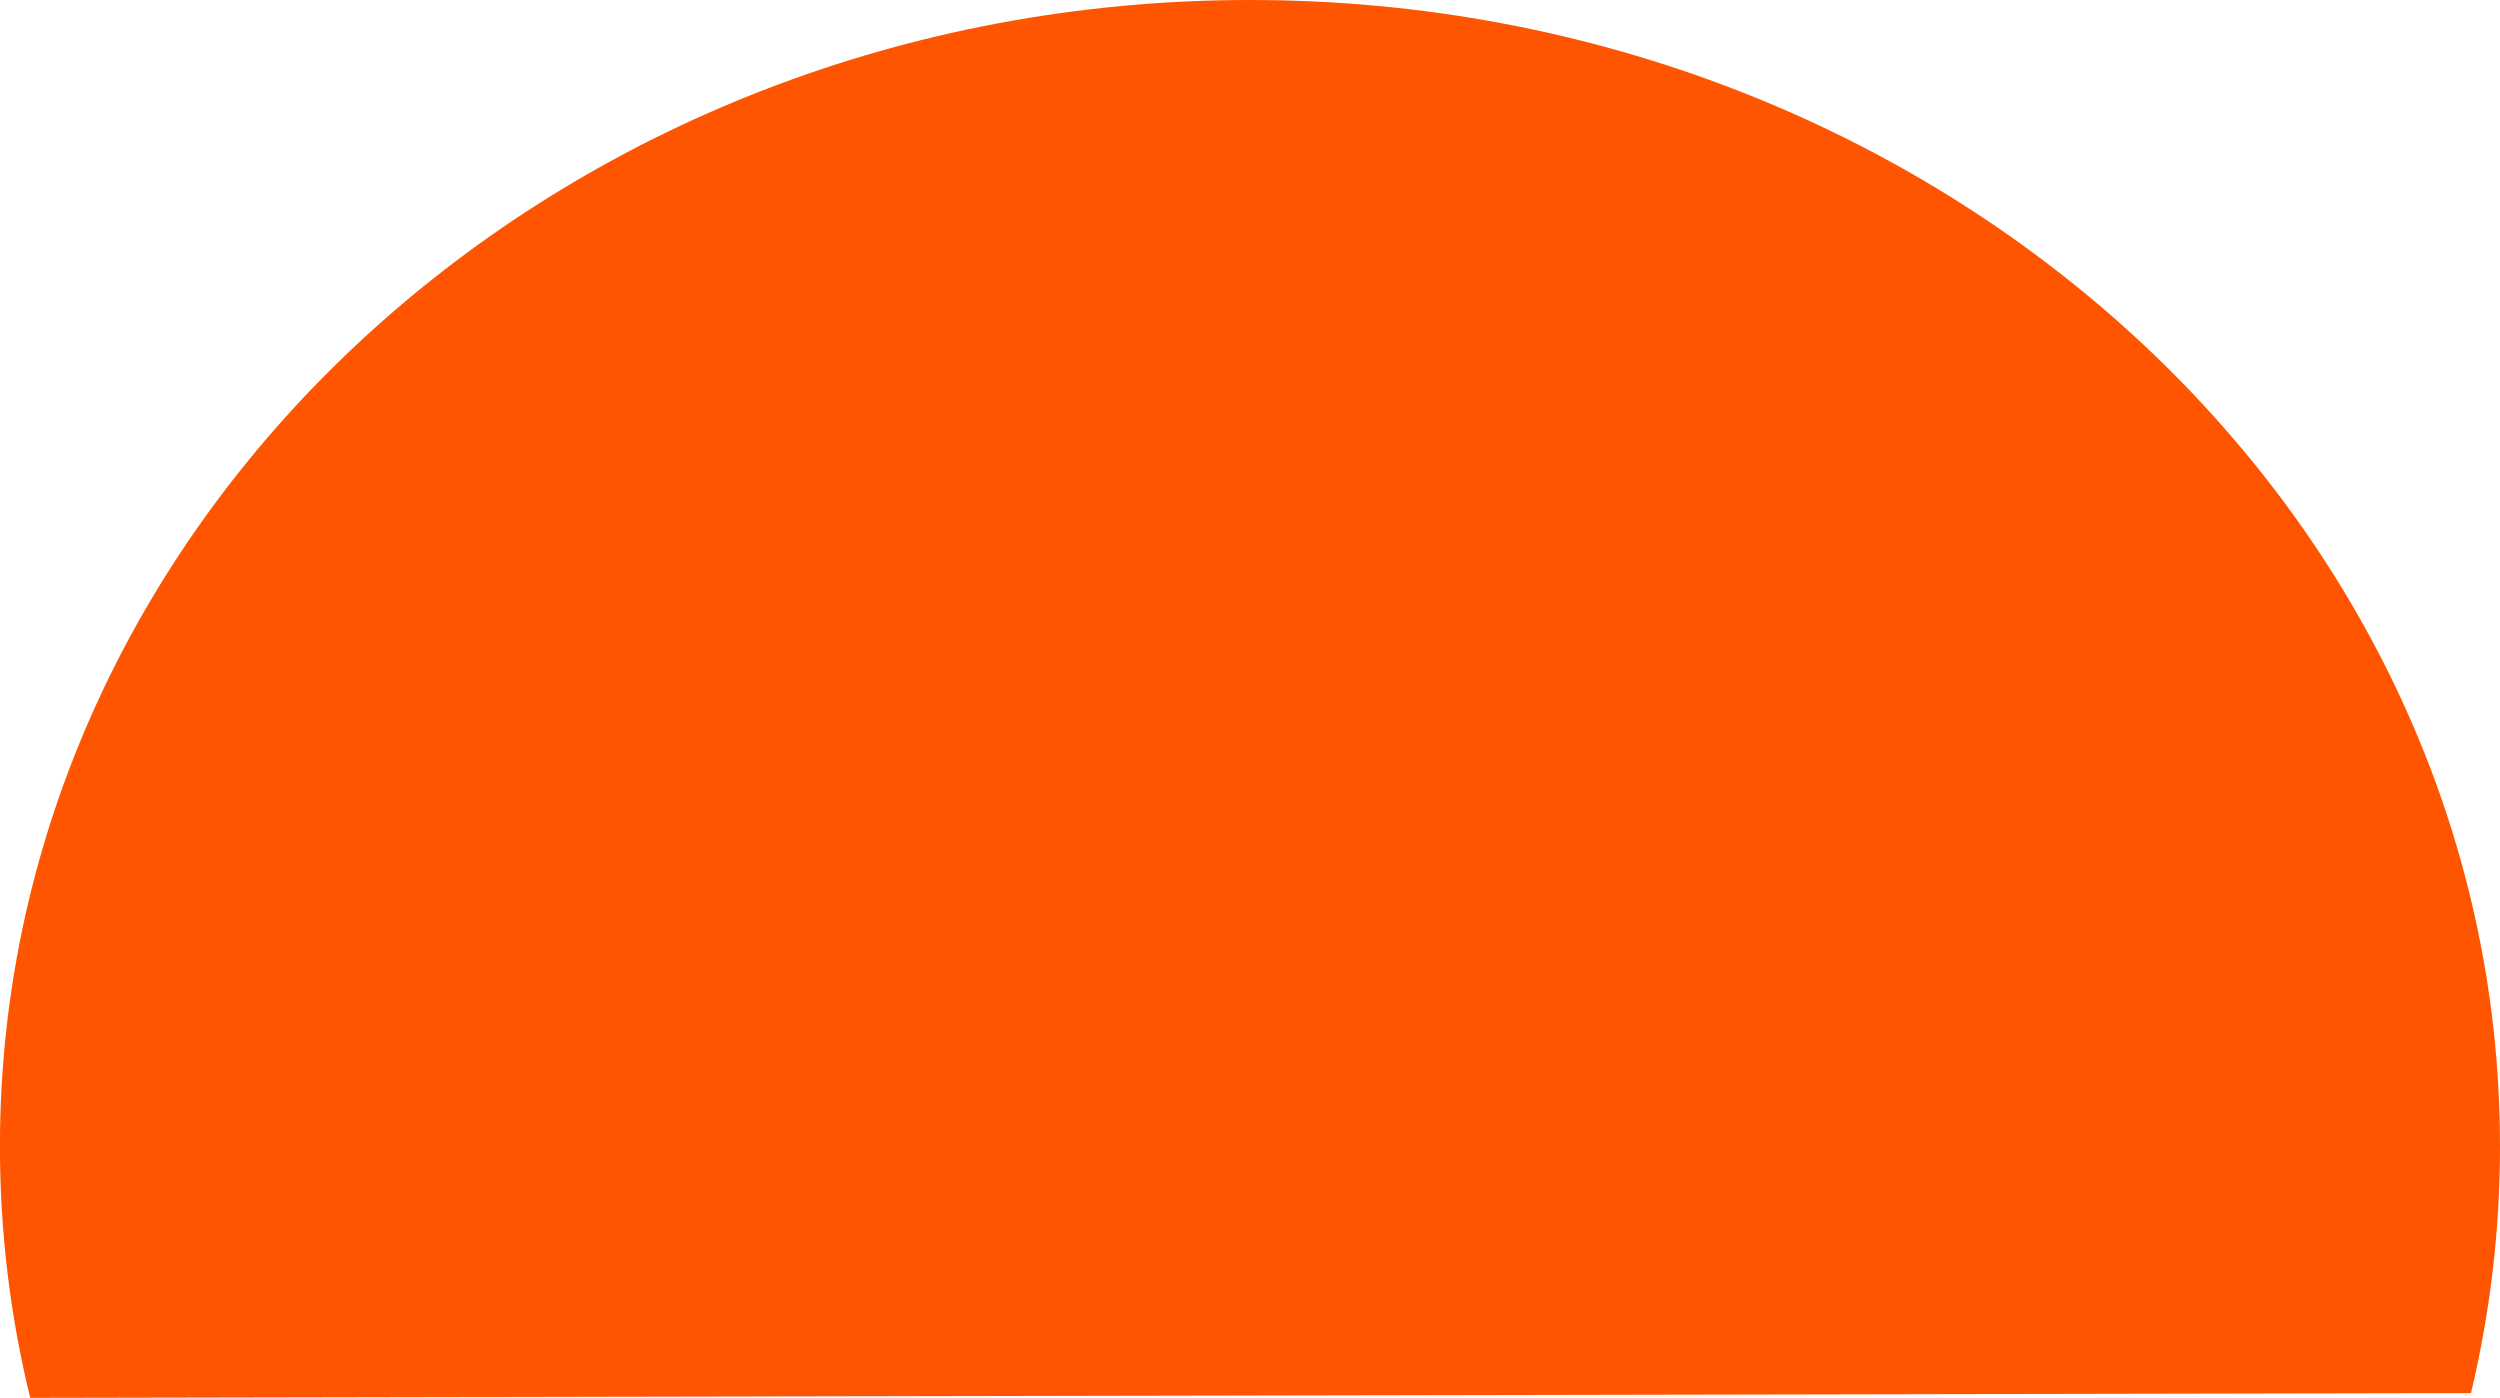 <?xml version="1.0" encoding="UTF-8"?>
<svg xmlns="http://www.w3.org/2000/svg" width="397.89" height="222.48" version="1.1" viewBox="0 0 397.89 222.48">
  <defs>
    <style>
      .cls-1 {
        fill: #f50;
      }
    </style>
  </defs>
  <!-- Generator: Adobe Illustrator 28.7.1, SVG Export Plug-In . SVG Version: 1.2.0 Build 142)  -->
  <g>
    <g id="Layer_1">
      <path class="cls-1" d="M397.89,182.45c0,13.47-1.6,26.63-4.62,39.27l-388.46.76c-3.15-12.87-4.82-26.28-4.82-40.03C0,81.69,89.09,0,198.95,0s198.94,81.69,198.94,182.45Z"/>
    </g>
  </g>
</svg>